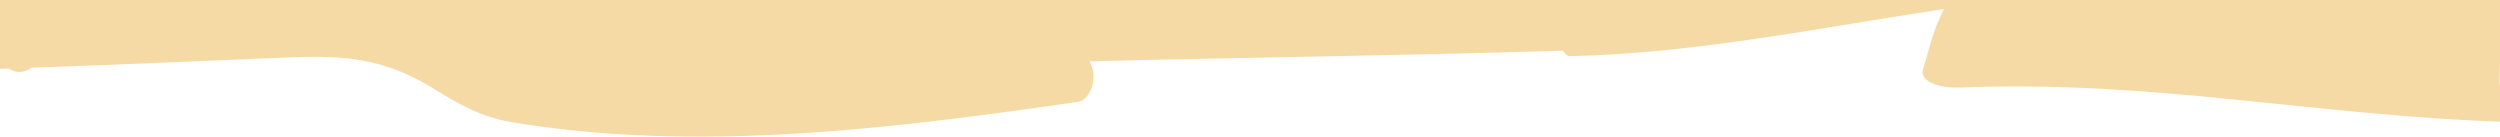 <?xml version="1.0" encoding="utf-8"?>
<svg width="1885px" height="103px" viewBox="0 0 1885 103" version="1.1" xmlns:xlink="http://www.w3.org/1999/xlink" xmlns="http://www.w3.org/2000/svg">
  <defs>
    <rect width="1885" height="103" id="slice_1" />
    <clipPath id="clip_1">
      <use xlink:href="#slice_1" clip-rule="evenodd" />
    </clipPath>
  </defs>
  <g id="Slice" clip-path="url(#clip_1)">
    <use xlink:href="#slice_1" stroke="none" fill="none" />
    <path d="M1950.13 93.083C1967.82 92.368 1967.91 50.455 1950.13 50.957C1946.5 51.053 1942.88 51.247 1939.25 51.363C1934.18 47.594 1927.5 48 1922.3 51.962C1861.99 53.971 1801.67 56.715 1741.37 59.189C1696.89 61.025 1662.88 62.938 1620.46 36.967C1599.46 24.078 1583.28 14.744 1560.31 10.899C1420.44 -12.464 1272.92 6.029 1133.38 26.203C1123.11 27.691 1117.84 45.778 1124.53 56.773C1005.48 59.73 886.417 61.102 767.369 64.812C766.155 62.377 764.384 60.619 762.032 60.677C668.113 62.667 573.866 82.126 480.301 96.213C490.027 75.807 488.844 74.184 495.977 50.957C499.392 39.826 479.068 36.619 470 36.967C319.485 42.995 201.514 15.421 50.986 10.899C38.099 10.512 32.475 36.889 45.122 38.184C50.522 38.744 55.935 39.15 61.348 39.672C56.934 309.103 44.831 577.877 29.933 846.38C22.711 976.216 12.834 1105.49 4.158 1235.1C-2.963 1341.38 -3.57 1440.53 23.925 1540.01C25.759 1546.6 31.944 1551.45 36.446 1550.98C554.984 1496.74 1071.78 1595.56 1590.12 1599.85C1655.89 1600.39 1721.67 1599.48 1787.41 1596.59C1828.88 1594.75 1884.08 1606.23 1923.37 1581.11C1948.96 1564.76 1956.3 1540.91 1962.7 1502.15C1976.8 1416.88 1979.49 1322.13 1984.15 1234.88C2004.56 853.26 1982.48 471.384 1948.84 93.121L1950.13 93.083Z" transform="matrix(-1 8.742278E-08 -8.742278E-08 -1 1946 103)" id="Bg" fill="#f5daa6" fill-rule="evenodd" stroke="none" />
  </g>
</svg>